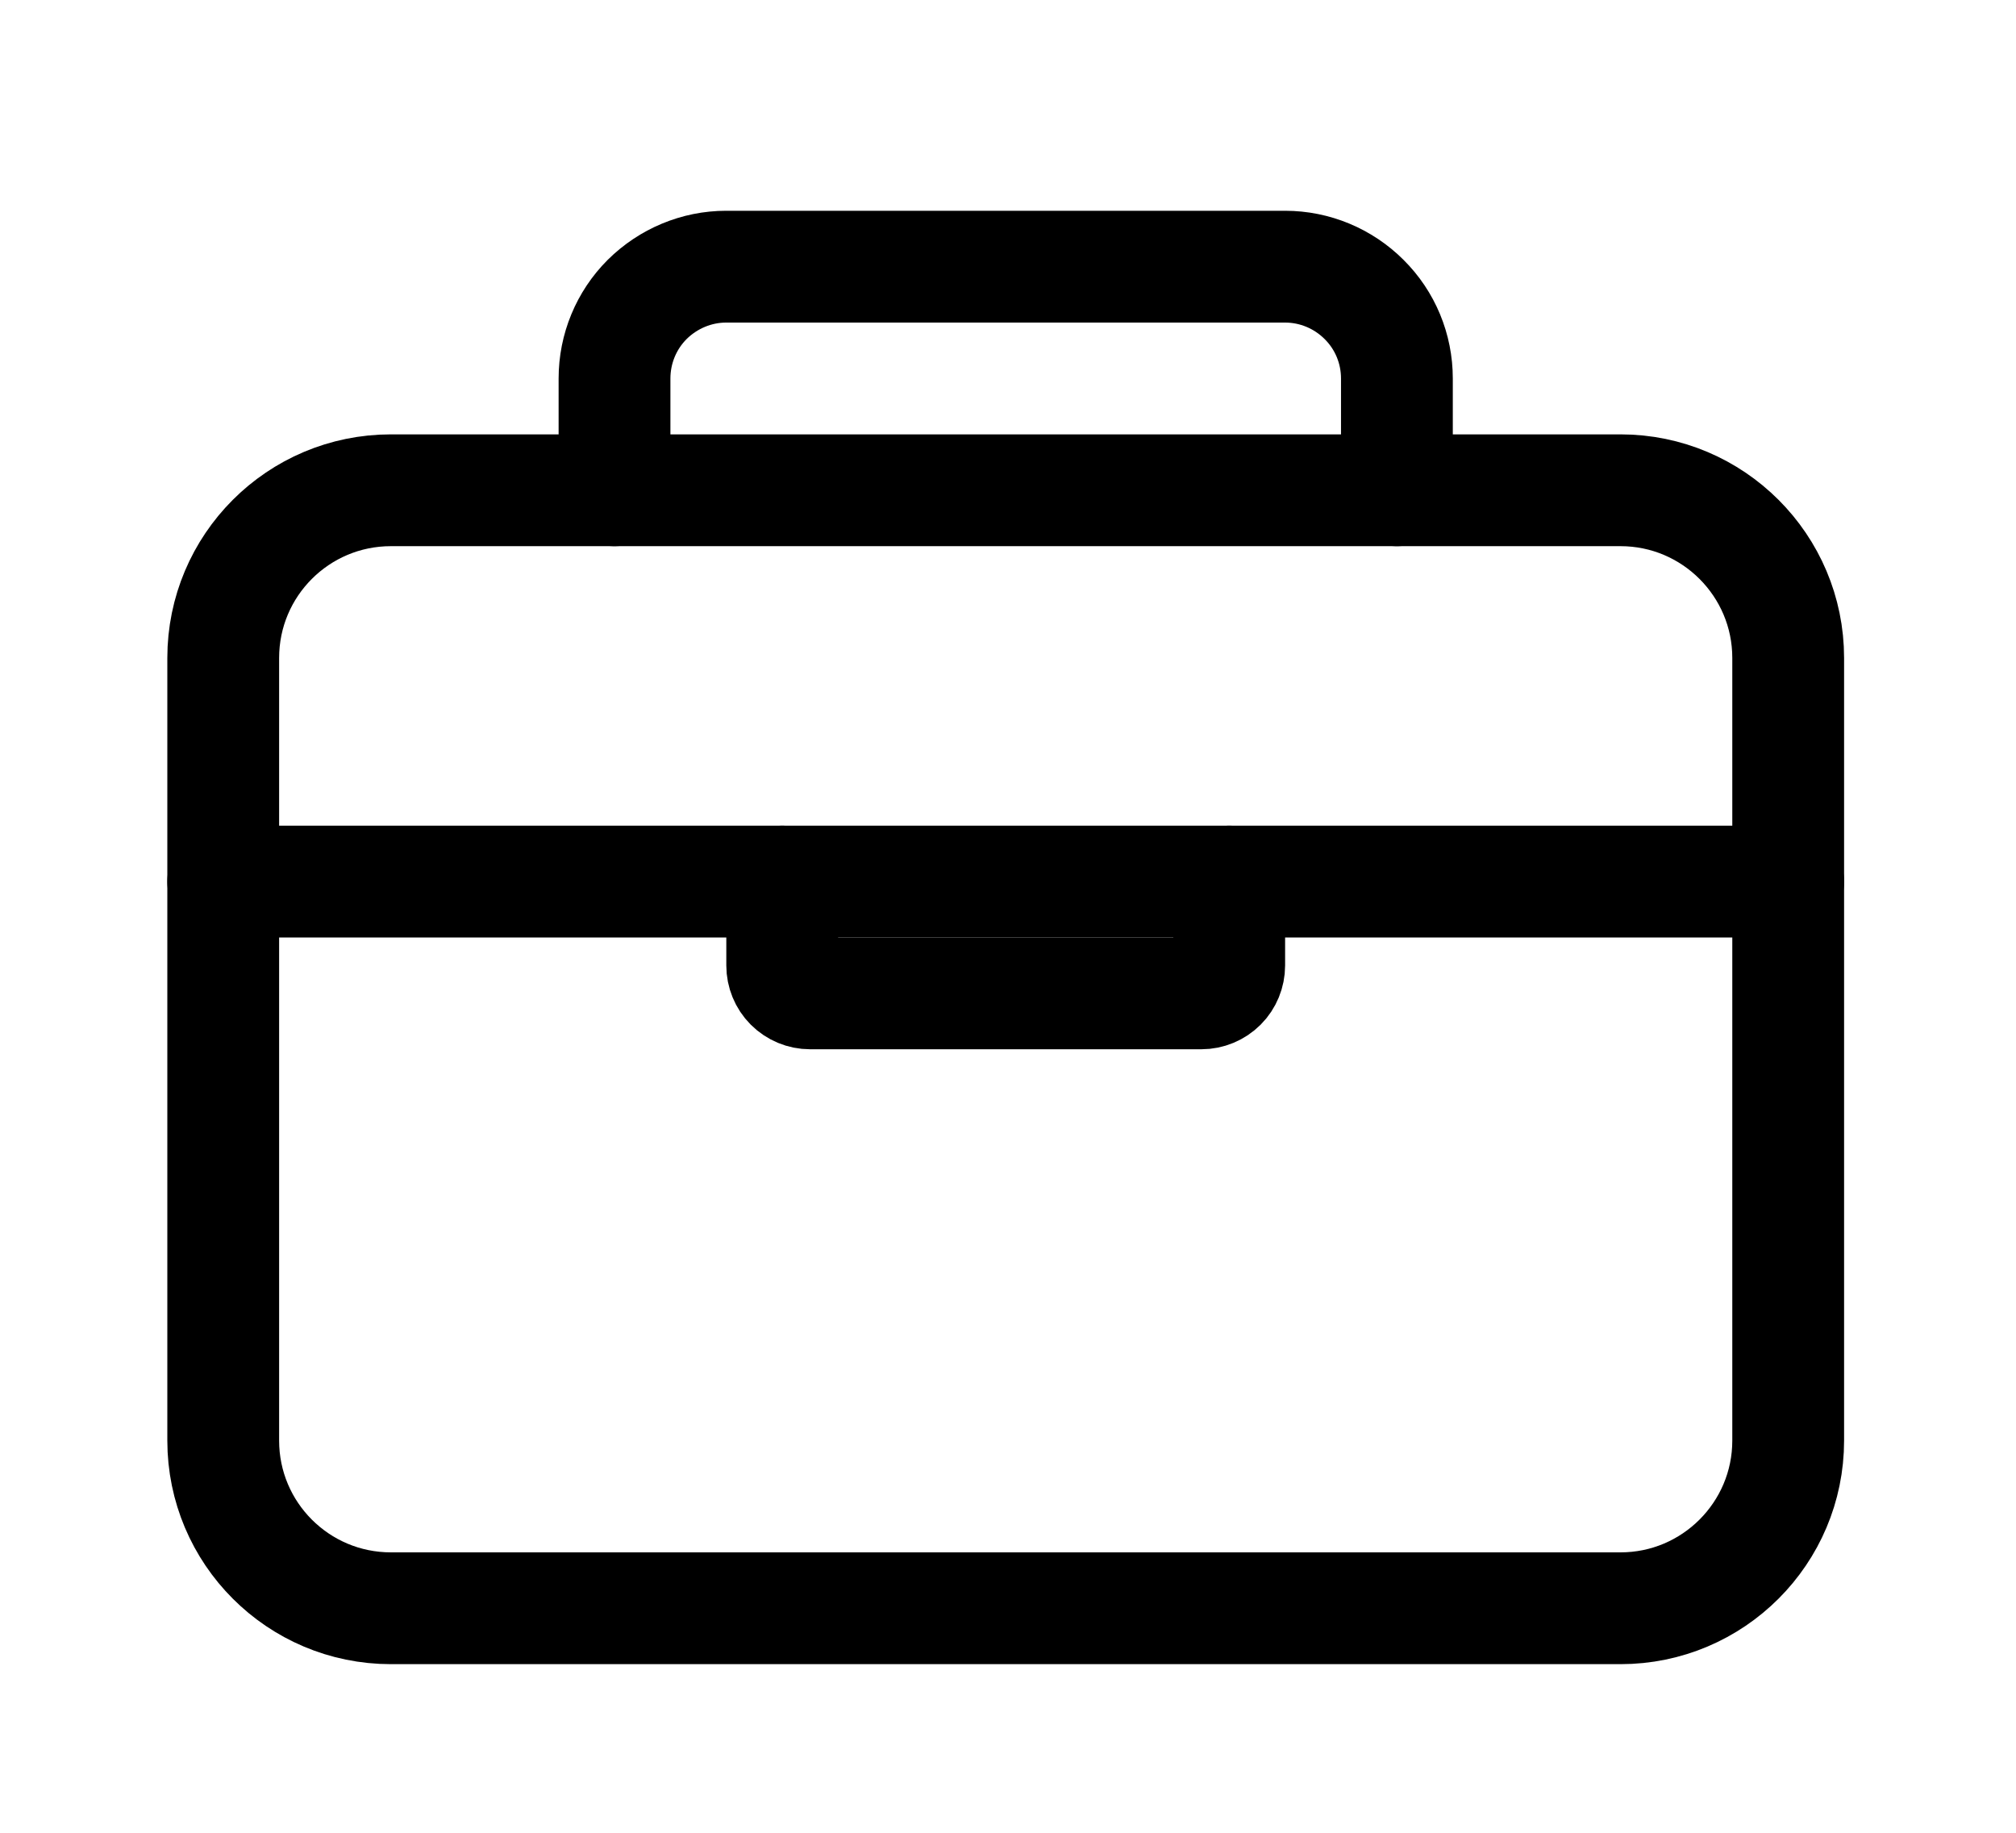 <svg width="11" height="10" viewBox="0 0 11 10" fill="none" xmlns="http://www.w3.org/2000/svg">
<g clip-path="url(#clip0_201_9388)">
<path d="M8.842 2.675H2.133C1.627 2.675 1.218 3.085 1.218 3.59V7.86C1.218 8.365 1.627 8.775 2.133 8.775H8.842C9.347 8.775 9.757 8.365 9.757 7.86V3.59C9.757 3.085 9.347 2.675 8.842 2.675Z" stroke="black" stroke-width="0.61" stroke-linejoin="round"/>
<path d="M3.353 2.675V2.065C3.353 1.903 3.417 1.748 3.531 1.634C3.646 1.52 3.801 1.455 3.962 1.455H7.012C7.174 1.455 7.329 1.52 7.443 1.634C7.558 1.748 7.622 1.903 7.622 2.065V2.675" stroke="black" stroke-width="0.61" stroke-linecap="round" stroke-linejoin="round"/>
<path d="M9.757 4.81H1.218" stroke="black" stroke-width="0.61" stroke-linecap="round" stroke-linejoin="round"/>
<path d="M6.707 4.81V5.268C6.707 5.308 6.691 5.347 6.663 5.375C6.634 5.404 6.595 5.42 6.555 5.42H4.42C4.38 5.42 4.341 5.404 4.312 5.375C4.284 5.347 4.268 5.308 4.268 5.268V4.81" stroke="black" stroke-width="0.61" stroke-linecap="round" stroke-linejoin="round"/>
</g>
<defs>
<clipPath id="clip0_201_9388">
<rect width="9.759" height="9.759" fill="white" transform="translate(0.608 0.235)"/>
</clipPath>
</defs>
</svg>

